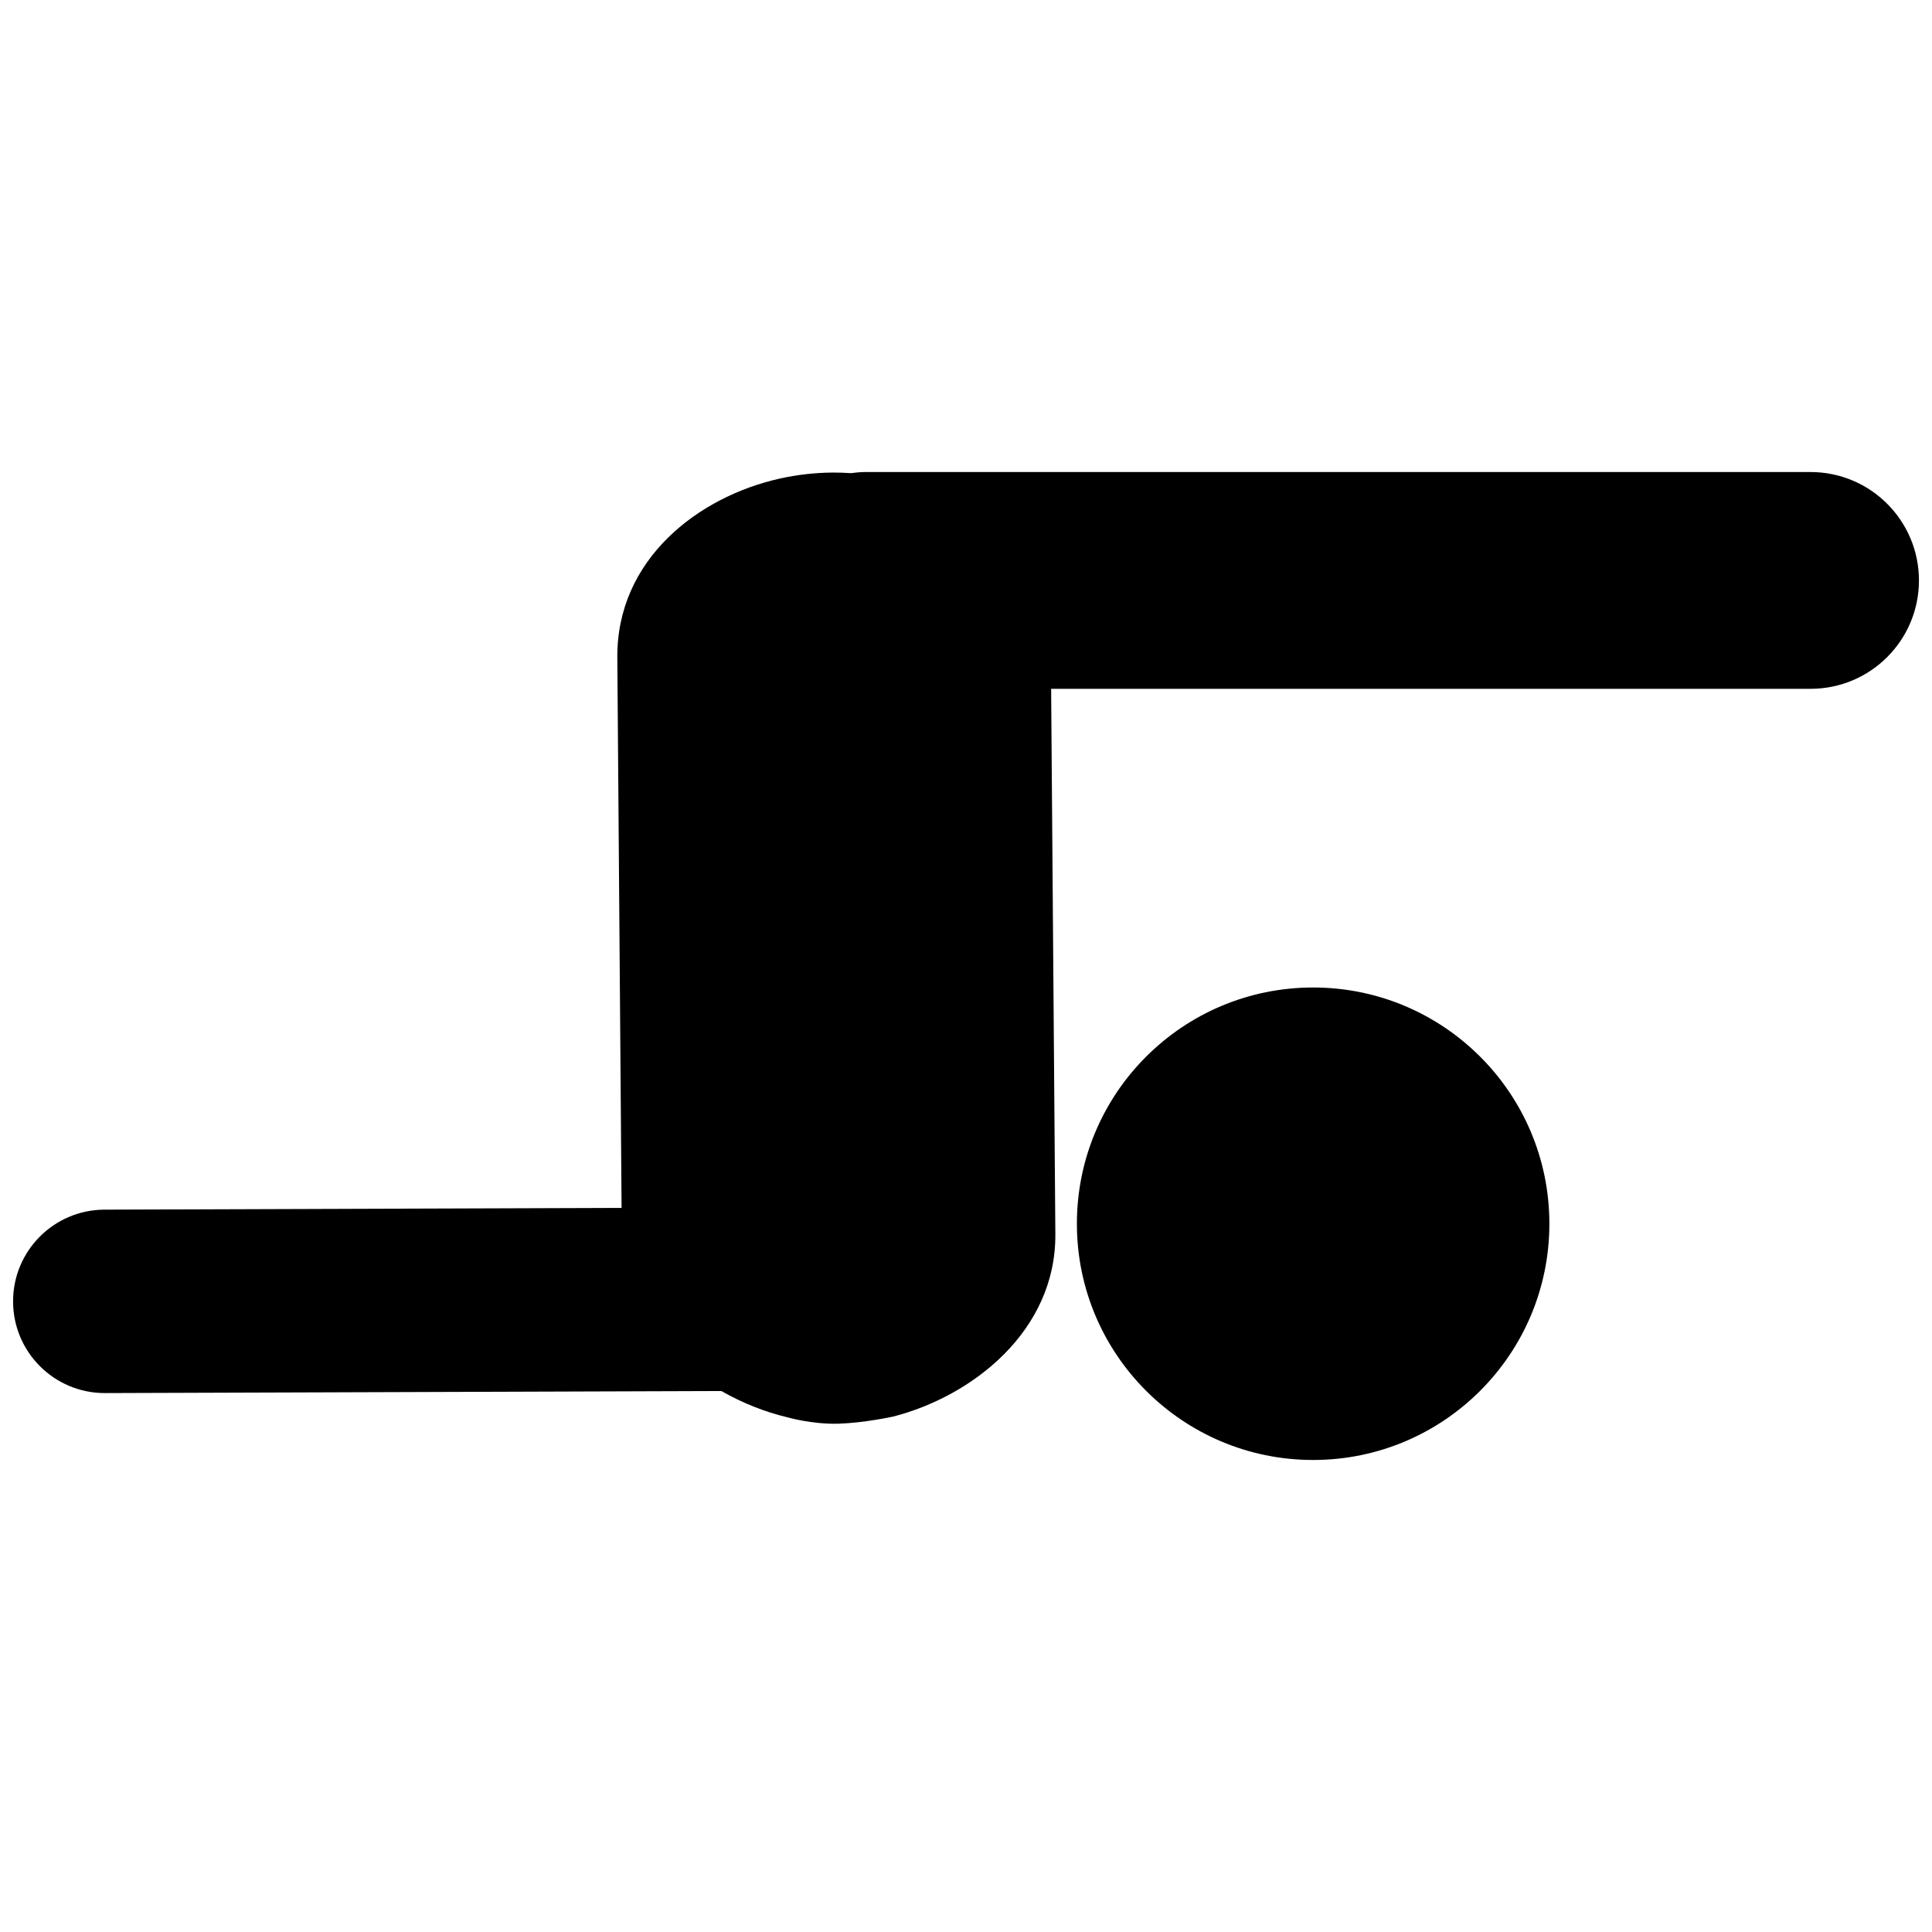 <?xml version="1.0" encoding="utf-8"?>
<!-- Generator: Adobe Illustrator 16.0.0, SVG Export Plug-In . SVG Version: 6.00 Build 0)  -->
<!DOCTYPE svg PUBLIC "-//W3C//DTD SVG 1.1//EN" "http://www.w3.org/Graphics/SVG/1.1/DTD/svg11.dtd">
<svg version="1.1" id="Layer_3" xmlns="http://www.w3.org/2000/svg" xmlns:xlink="http://www.w3.org/1999/xlink" x="0px" y="0px"
	 width="126px" height="126px" viewBox="0 0 126 126" enable-background="new 0 0 126 126" xml:space="preserve">
<g>
	<path d="M118.079,30.785H56.46c-0.328,0-0.648,0.029-0.965,0.073c-0.401-0.027-0.802-0.042-1.202-0.039
		c-1.155,0.009-2.317,0.142-3.449,0.395c-5.308,1.186-10.639,5.26-10.584,11.688l0.278,35.875L6.814,78.89
		c-3.303,0.011-5.973,2.697-5.961,6.001c0.011,3.297,2.687,5.962,5.98,5.962c0.007,0,0.014,0,0.021,0l40.191-0.134
		c1.379,0.787,2.853,1.369,4.298,1.712c0,0,1.627,0.471,3.353,0.418c1.65-0.051,3.486-0.45,3.486-0.45l0.046-0.009
		c5.171-1.313,10.654-5.584,10.599-11.92l-0.275-35.547h49.528c3.904,0,7.069-3.165,7.069-7.069
		C125.147,33.95,121.982,30.785,118.079,30.785z"/>
	<circle cx="85.639" cy="79.809" r="15.407"/>
</g>
</svg>
